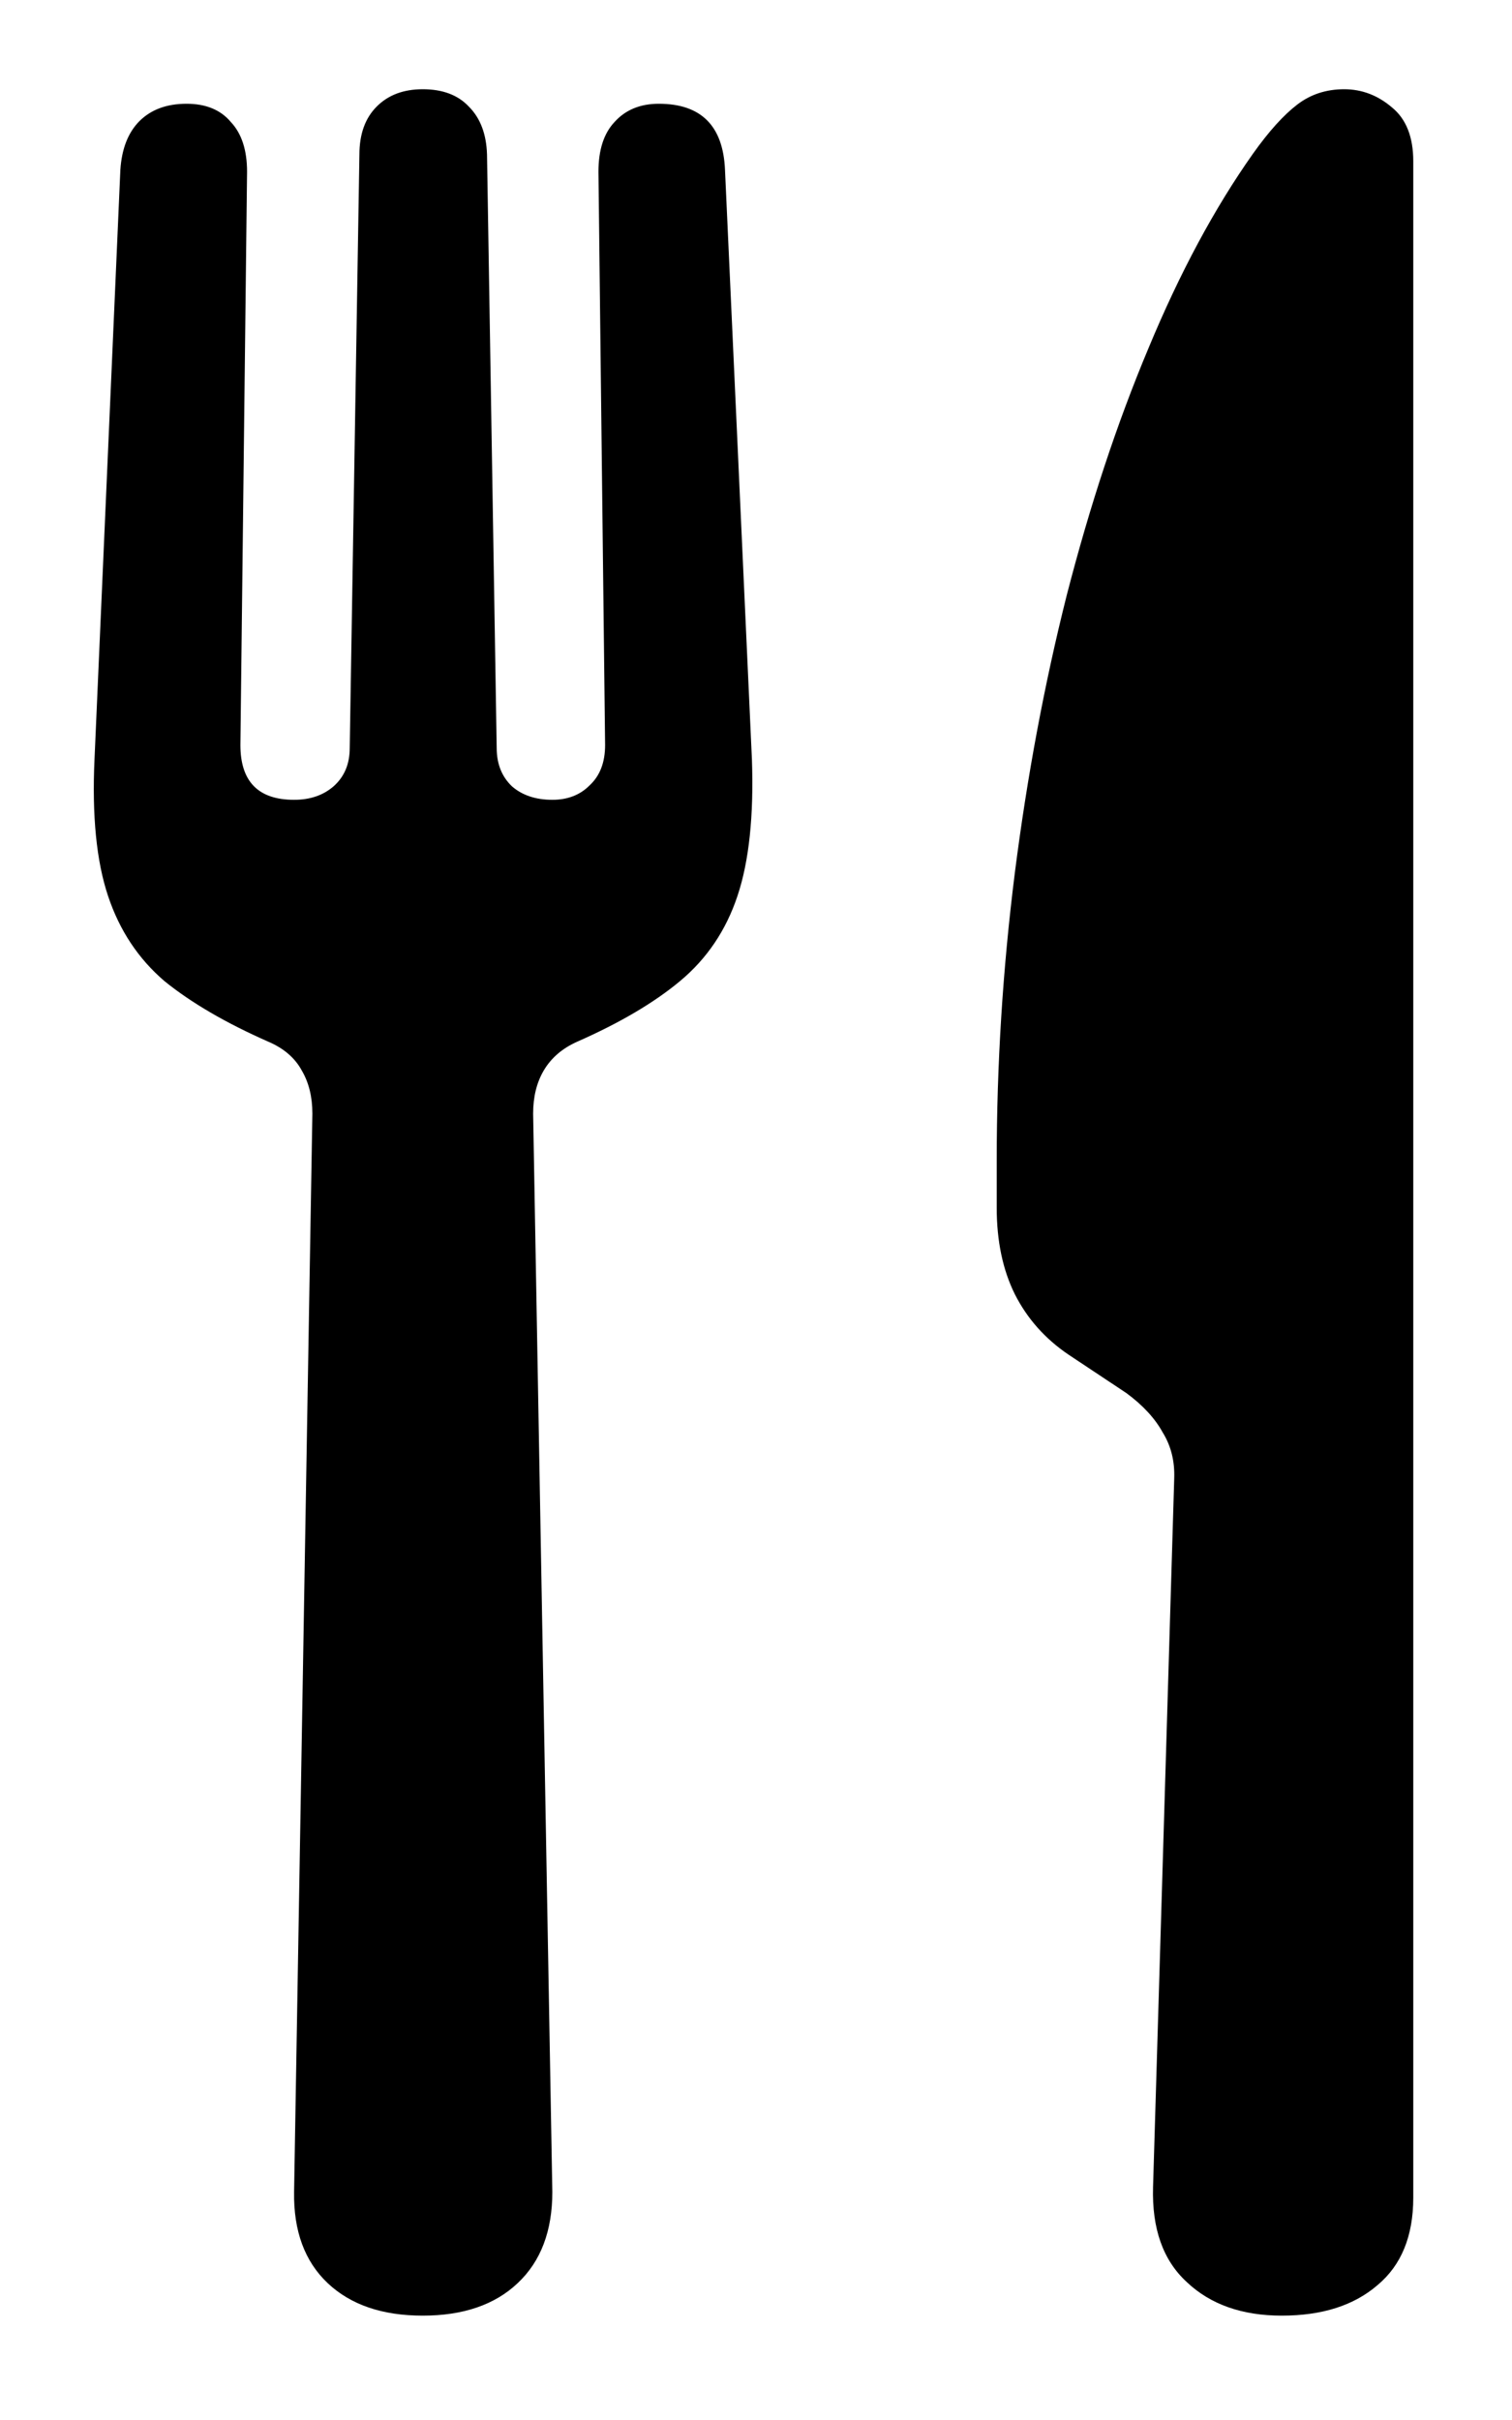 <svg width="10" height="16" viewBox="0 0 10 16" fill="none" xmlns="http://www.w3.org/2000/svg">
<path d="M2.796 15.31C2.529 15.31 2.32 15.239 2.167 15.095C2.015 14.951 1.941 14.75 1.945 14.492L2.066 7.363C2.066 7.253 2.043 7.158 1.996 7.078C1.95 6.993 1.875 6.93 1.774 6.887C1.495 6.764 1.266 6.631 1.088 6.487C0.915 6.339 0.79 6.151 0.714 5.922C0.638 5.694 0.608 5.393 0.625 5.021L0.796 1.124C0.805 0.984 0.847 0.876 0.923 0.8C1 0.724 1.103 0.686 1.234 0.686C1.361 0.686 1.459 0.726 1.526 0.806C1.598 0.882 1.634 0.992 1.634 1.136L1.59 4.926C1.59 5.167 1.708 5.288 1.945 5.288C2.051 5.288 2.138 5.258 2.206 5.199C2.278 5.135 2.313 5.051 2.313 4.945L2.377 1.022C2.377 0.887 2.415 0.781 2.491 0.705C2.567 0.628 2.669 0.59 2.796 0.59C2.927 0.59 3.029 0.628 3.101 0.705C3.177 0.781 3.217 0.887 3.221 1.022L3.285 4.945C3.285 5.051 3.319 5.135 3.386 5.199C3.454 5.258 3.543 5.288 3.653 5.288C3.754 5.288 3.837 5.256 3.9 5.192C3.968 5.129 4.002 5.04 4.002 4.926L3.958 1.136C3.958 0.992 3.993 0.882 4.065 0.806C4.137 0.726 4.235 0.686 4.357 0.686C4.637 0.686 4.783 0.832 4.795 1.124L4.973 5.021C4.986 5.393 4.954 5.694 4.878 5.922C4.802 6.151 4.675 6.339 4.497 6.487C4.324 6.631 4.097 6.764 3.818 6.887C3.721 6.93 3.646 6.993 3.596 7.078C3.549 7.158 3.526 7.253 3.526 7.363L3.653 14.492C3.653 14.75 3.577 14.951 3.424 15.095C3.272 15.239 3.062 15.31 2.796 15.31ZM7.766 9.775C7.77 9.661 7.745 9.56 7.69 9.471C7.639 9.378 7.559 9.291 7.449 9.21L7.068 8.957C6.911 8.851 6.793 8.717 6.712 8.557C6.632 8.396 6.592 8.205 6.592 7.985V7.674C6.592 7.04 6.632 6.405 6.712 5.77C6.793 5.135 6.907 4.524 7.055 3.936C7.208 3.343 7.387 2.799 7.595 2.304C7.802 1.805 8.033 1.375 8.287 1.016C8.392 0.868 8.49 0.76 8.579 0.692C8.667 0.624 8.771 0.59 8.89 0.59C9.008 0.59 9.114 0.631 9.207 0.711C9.3 0.787 9.347 0.906 9.347 1.066V14.53C9.347 14.784 9.268 14.976 9.112 15.107C8.955 15.243 8.744 15.31 8.477 15.31C8.215 15.31 8.005 15.236 7.849 15.088C7.692 14.944 7.618 14.735 7.626 14.46L7.766 9.775Z" fill="black"/>
</svg>
